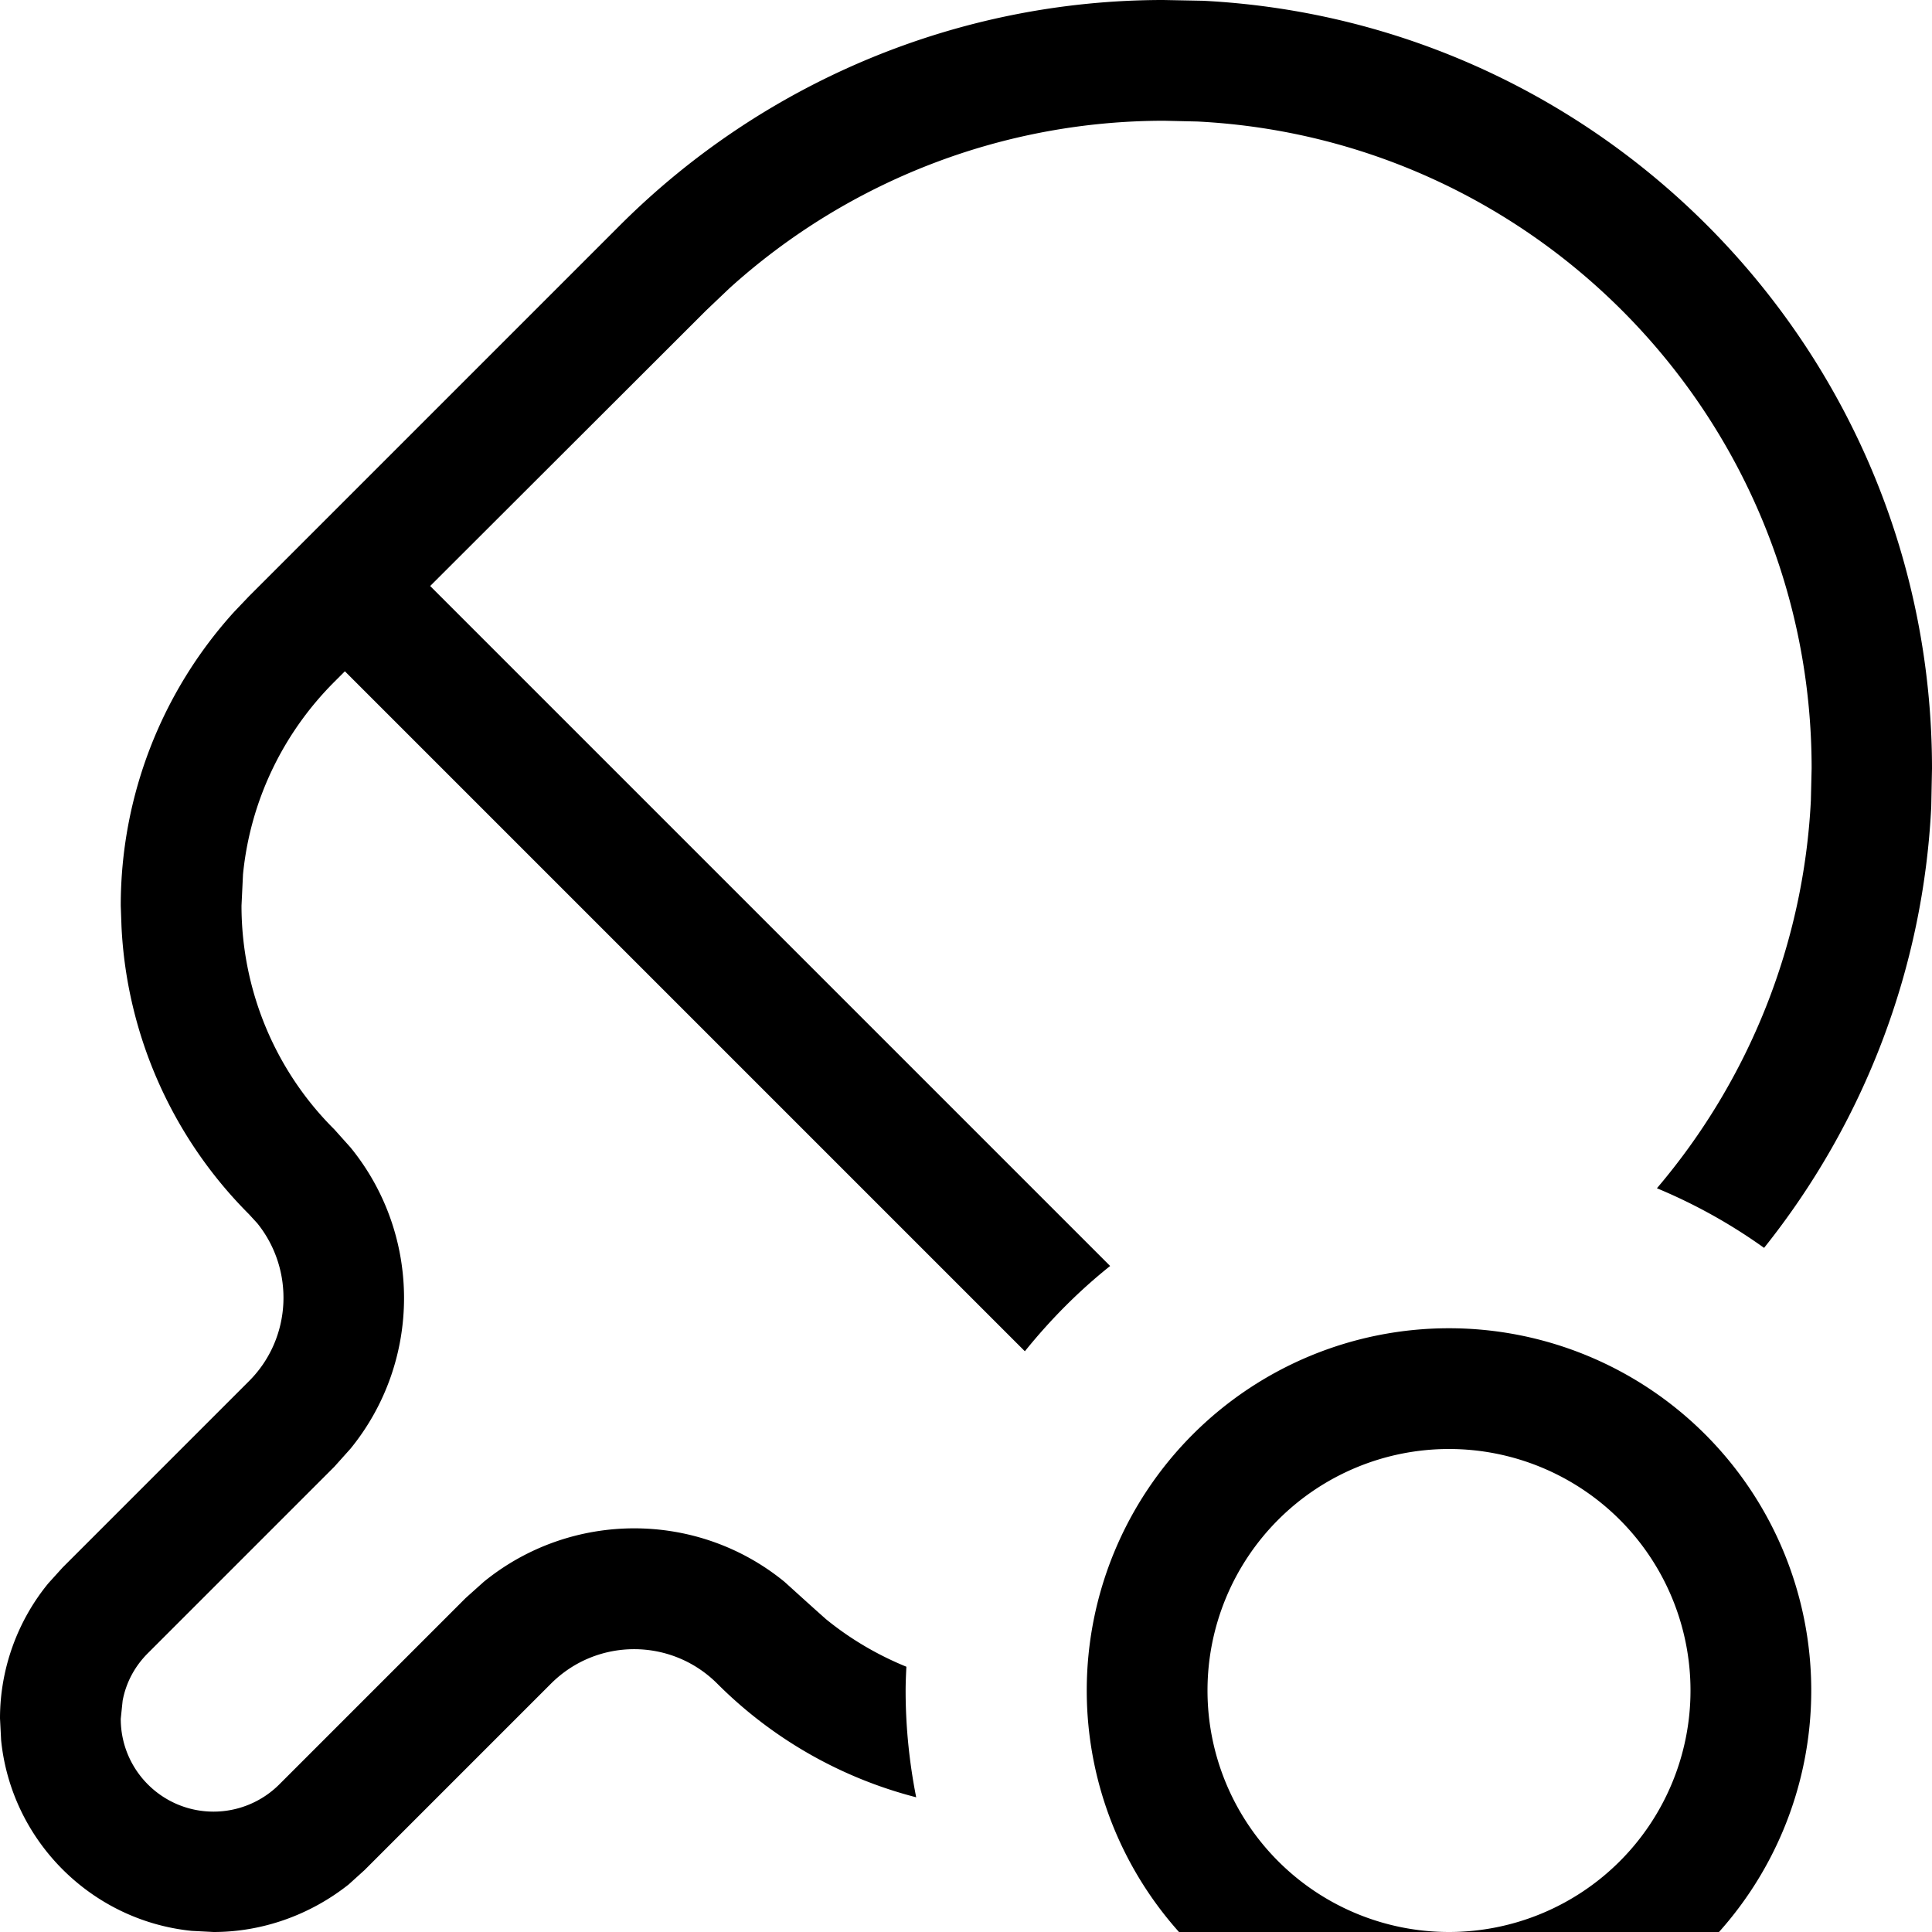 <svg fill="currentColor" xmlns="http://www.w3.org/2000/svg" viewBox="0 0 512 512"><!--! Font Awesome Pro 7.0.1 by @fontawesome - https://fontawesome.com License - https://fontawesome.com/license (Commercial License) Copyright 2025 Fonticons, Inc. --><path fill="currentColor" d="M384 544a96 96 0 1 1 0-192 96 96 0 1 1 0 192zm0-160a64 64 0 1 0 0 128 64 64 0 1 0 0-128zM318.8 .2C426.4 5.7 512 94.7 512 203.7l-.2 10.1c-2.1 42.8-17.7 83.6-44.3 116.9-8.8-6.3-18.3-11.6-28.4-15.8 24.5-28.8 38.9-64.9 40.8-102.8l.2-8.5c0-91.8-72.1-166.8-162.8-171.4l-8.8-.2c-42.7 0-83.7 15.9-115.2 44.4l-6.2 5.9-73.1 73 180.2 180.2c-8.4 6.7-15.9 14.3-22.6 22.6l-180.2-180.2-2.8 2.8c-13.8 13.8-22.3 31.8-24.2 51L64 240c0 22.2 8.8 43.6 24.6 59.3l4.3 4.8c18.9 23.2 18.9 56.6 0 79.8l-4.3 4.8-49.4 49.4c-3.5 3.5-5.8 7.8-6.7 12.6l-.5 4.8c0 13.6 11 24.6 24.6 24.6 6.5 0 12.8-2.6 17.4-7.2l49.4-49.4 4.8-4.3c23.2-18.9 56.6-18.9 79.7 0 3 2.7 6.6 6 11 9.9 6.5 5.3 13.7 9.5 21.3 12.6-.1 2.1-.2 4.2-.2 6.4 0 9.6 1 19.1 2.8 28.2-19.8-5.1-38-15.4-52.7-30.1-12.2-12.2-31.9-12.2-44.1 0l-49.4 49.4-4.2 3.8C82.3 507.4 69.7 512 56.6 512l-5.8-.3C24.2 509 3 487.8 .3 461.2L0 455.4c0-13.1 4.6-25.8 12.8-35.8l3.8-4.2 49.4-49.4c11.4-11.4 12.1-29.5 2.2-41.8l-2.2-2.4c-20.4-20.4-32.4-47.6-33.8-76.2L32 240c0-28.8 10.7-56.5 30-77.8l4-4.2 98.4-98.4C202.6 21.5 254.3 0 308.3 0l10.5 .2z"/></svg>